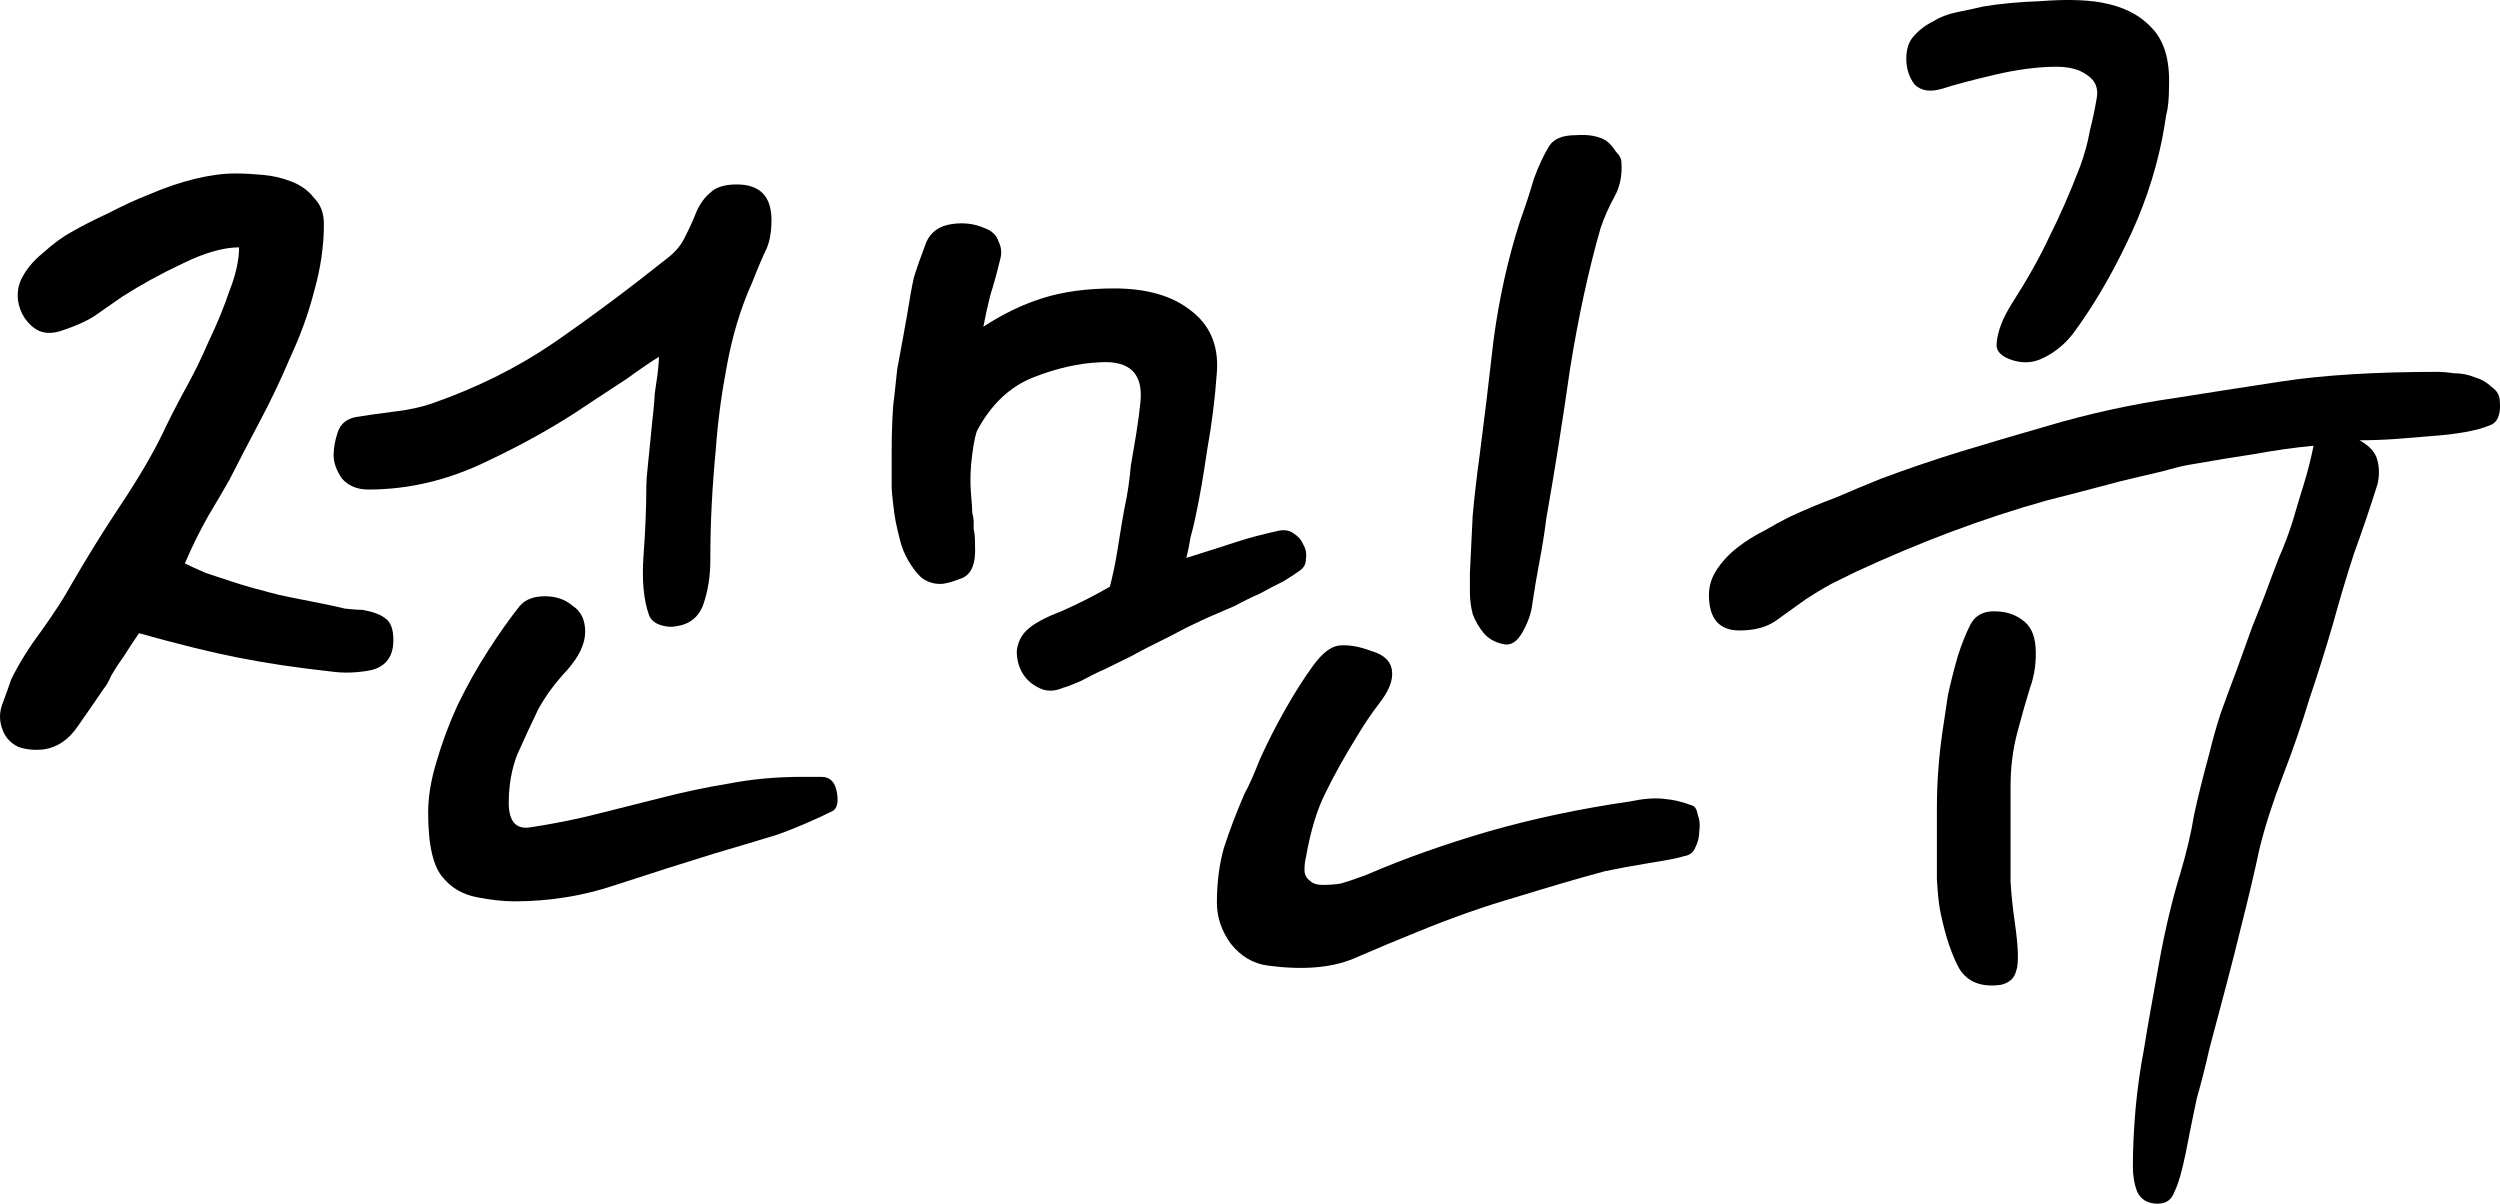 <svg width="54" height="26" viewBox="0 0 54 26" fill="none" xmlns="http://www.w3.org/2000/svg">
<path d="M9.248 17.548C9.248 17.213 9.308 16.849 9.428 16.455C9.548 16.041 9.698 15.637 9.878 15.243C10.078 14.829 10.298 14.435 10.539 14.061C10.779 13.687 11.009 13.361 11.229 13.086C11.349 12.948 11.529 12.879 11.77 12.879C12.01 12.879 12.21 12.948 12.37 13.086C12.55 13.204 12.64 13.391 12.64 13.647C12.64 13.903 12.51 14.179 12.25 14.475C11.99 14.751 11.78 15.036 11.62 15.332C11.459 15.667 11.309 15.992 11.169 16.307C11.049 16.622 10.989 16.967 10.989 17.341C10.989 17.735 11.139 17.913 11.439 17.873C11.96 17.794 12.45 17.696 12.911 17.578C13.391 17.459 13.861 17.341 14.322 17.223C14.782 17.105 15.252 17.006 15.733 16.927C16.233 16.829 16.764 16.78 17.324 16.78H17.744C17.925 16.78 18.035 16.888 18.075 17.105C18.115 17.322 18.085 17.459 17.985 17.518C17.584 17.715 17.194 17.883 16.814 18.021C16.433 18.139 15.973 18.277 15.433 18.435C14.732 18.651 14.021 18.878 13.301 19.114C12.6 19.351 11.87 19.469 11.109 19.469C10.869 19.469 10.599 19.439 10.298 19.38C9.998 19.321 9.758 19.183 9.578 18.967C9.358 18.73 9.248 18.257 9.248 17.548ZM14.021 13.293C13.901 12.958 13.861 12.524 13.901 11.992C13.941 11.441 13.961 10.938 13.961 10.485C13.961 10.406 13.971 10.268 13.992 10.071C14.011 9.874 14.031 9.677 14.052 9.48C14.072 9.264 14.091 9.067 14.112 8.889C14.132 8.692 14.142 8.564 14.142 8.505C14.162 8.367 14.182 8.229 14.202 8.091C14.222 7.934 14.232 7.806 14.232 7.707C14.072 7.806 13.841 7.963 13.541 8.18C13.241 8.377 12.971 8.554 12.73 8.712C12.07 9.165 11.319 9.589 10.479 9.983C9.658 10.377 8.817 10.574 7.957 10.574C7.716 10.574 7.526 10.495 7.386 10.337C7.266 10.16 7.206 9.993 7.206 9.835C7.206 9.677 7.236 9.51 7.296 9.333C7.356 9.155 7.486 9.047 7.686 9.008C7.926 8.968 8.207 8.929 8.527 8.889C8.847 8.85 9.117 8.791 9.338 8.712C10.298 8.377 11.169 7.944 11.95 7.412C12.75 6.86 13.571 6.249 14.412 5.579C14.592 5.442 14.722 5.284 14.802 5.107C14.902 4.91 14.982 4.732 15.042 4.575C15.122 4.397 15.223 4.259 15.343 4.161C15.463 4.043 15.653 3.984 15.913 3.984C16.413 3.984 16.664 4.24 16.664 4.752C16.664 5.048 16.614 5.284 16.514 5.461C16.433 5.639 16.343 5.855 16.243 6.111C16.003 6.643 15.823 7.234 15.703 7.885C15.583 8.515 15.503 9.116 15.463 9.687C15.423 10.101 15.393 10.505 15.373 10.899C15.353 11.273 15.343 11.677 15.343 12.111C15.343 12.445 15.293 12.761 15.192 13.056C15.092 13.332 14.892 13.49 14.592 13.529C14.492 13.549 14.382 13.539 14.262 13.499C14.142 13.46 14.062 13.391 14.021 13.293ZM0.06 15.775C-0.02 15.578 -0.02 15.381 0.06 15.184C0.14 14.967 0.2 14.8 0.24 14.681C0.4 14.347 0.621 13.992 0.901 13.618C1.181 13.224 1.391 12.899 1.531 12.642C1.872 12.051 2.232 11.47 2.612 10.899C2.992 10.328 3.293 9.815 3.513 9.362C3.633 9.106 3.783 8.81 3.963 8.476C4.163 8.121 4.344 7.756 4.504 7.382C4.684 7.008 4.834 6.643 4.954 6.289C5.094 5.934 5.164 5.619 5.164 5.343C4.824 5.343 4.414 5.461 3.933 5.698C3.473 5.914 3.042 6.151 2.642 6.407C2.502 6.505 2.332 6.624 2.132 6.762C1.952 6.899 1.681 7.028 1.321 7.146C1.141 7.205 0.981 7.205 0.841 7.146C0.721 7.087 0.621 6.998 0.54 6.88C0.46 6.762 0.41 6.633 0.39 6.496C0.37 6.338 0.39 6.19 0.45 6.052C0.55 5.836 0.711 5.639 0.931 5.461C1.151 5.264 1.351 5.116 1.531 5.018C1.771 4.88 2.042 4.742 2.342 4.604C2.642 4.447 2.942 4.309 3.243 4.191C3.563 4.053 3.883 3.944 4.203 3.865C4.524 3.787 4.814 3.747 5.074 3.747C5.254 3.747 5.454 3.757 5.675 3.777C5.895 3.796 6.105 3.846 6.305 3.925C6.505 4.003 6.665 4.122 6.786 4.279C6.926 4.417 6.996 4.604 6.996 4.841C6.996 5.313 6.926 5.796 6.786 6.289C6.665 6.762 6.495 7.234 6.275 7.707C6.075 8.18 5.855 8.643 5.615 9.096C5.374 9.549 5.154 9.973 4.954 10.367C4.854 10.544 4.704 10.8 4.504 11.135C4.324 11.45 4.153 11.795 3.993 12.17C4.113 12.229 4.263 12.298 4.444 12.376C4.624 12.436 4.804 12.495 4.984 12.554C5.164 12.613 5.324 12.662 5.464 12.701C5.625 12.741 5.735 12.771 5.795 12.79C5.935 12.83 6.105 12.869 6.305 12.908C6.505 12.948 6.705 12.987 6.906 13.027C7.106 13.066 7.286 13.105 7.446 13.145C7.626 13.165 7.756 13.174 7.836 13.174C8.057 13.214 8.217 13.273 8.317 13.352C8.437 13.431 8.497 13.588 8.497 13.825C8.497 14.179 8.337 14.396 8.017 14.475C7.716 14.534 7.426 14.544 7.146 14.504C6.425 14.425 5.765 14.327 5.164 14.209C4.564 14.091 3.843 13.913 3.002 13.677C2.882 13.854 2.772 14.021 2.672 14.179C2.572 14.317 2.482 14.455 2.402 14.593C2.342 14.731 2.292 14.819 2.252 14.859C2.092 15.095 1.902 15.371 1.681 15.686C1.481 15.982 1.231 16.149 0.931 16.189C0.731 16.208 0.55 16.189 0.39 16.13C0.23 16.051 0.12 15.933 0.06 15.775Z" fill="black"/>
<path d="M26.285 19.498C26.285 19.065 26.335 18.671 26.436 18.316C26.556 17.942 26.706 17.548 26.886 17.134C26.966 16.996 27.076 16.75 27.216 16.395C27.376 16.041 27.556 15.686 27.757 15.332C27.957 14.977 28.157 14.662 28.357 14.386C28.557 14.11 28.747 13.962 28.927 13.943C29.128 13.923 29.358 13.962 29.618 14.061C29.898 14.14 30.049 14.287 30.069 14.504C30.088 14.701 29.998 14.928 29.798 15.184C29.618 15.42 29.458 15.657 29.318 15.893C29.038 16.346 28.807 16.76 28.627 17.134C28.447 17.489 28.307 17.952 28.207 18.523C28.187 18.602 28.177 18.691 28.177 18.789C28.177 18.888 28.217 18.967 28.297 19.026C28.357 19.085 28.447 19.114 28.567 19.114C28.707 19.114 28.837 19.105 28.958 19.085C29.098 19.045 29.218 19.006 29.318 18.967C29.438 18.927 29.518 18.898 29.558 18.878C30.339 18.543 31.199 18.238 32.14 17.962C33.101 17.686 34.122 17.469 35.203 17.312C35.483 17.253 35.723 17.233 35.923 17.253C36.143 17.272 36.354 17.322 36.554 17.4C36.614 17.42 36.654 17.489 36.674 17.607C36.714 17.706 36.724 17.824 36.704 17.962C36.704 18.08 36.674 18.198 36.614 18.316C36.574 18.415 36.494 18.474 36.374 18.494C36.254 18.533 36.003 18.582 35.623 18.642C35.263 18.701 34.943 18.76 34.662 18.819C34.082 18.976 33.441 19.164 32.741 19.38C32.06 19.577 31.36 19.824 30.639 20.119C30.199 20.296 29.728 20.493 29.228 20.71C28.747 20.907 28.137 20.956 27.396 20.858C27.076 20.819 26.806 20.661 26.586 20.385C26.385 20.109 26.285 19.814 26.285 19.498ZM31.75 12.376C31.77 11.963 31.79 11.549 31.81 11.135C31.85 10.702 31.9 10.268 31.96 9.835C32.06 9.067 32.16 8.239 32.26 7.353C32.38 6.446 32.571 5.589 32.831 4.782C32.951 4.447 33.051 4.141 33.131 3.865C33.231 3.59 33.341 3.353 33.461 3.156C33.561 2.999 33.752 2.92 34.032 2.92C34.312 2.9 34.532 2.939 34.692 3.038C34.772 3.097 34.842 3.176 34.902 3.274C34.983 3.353 35.023 3.432 35.023 3.511C35.042 3.787 34.992 4.033 34.872 4.25C34.752 4.466 34.652 4.693 34.572 4.929C34.312 5.836 34.092 6.85 33.912 7.973C33.752 9.096 33.581 10.17 33.401 11.194C33.361 11.51 33.311 11.825 33.251 12.14C33.191 12.455 33.141 12.751 33.101 13.027C33.081 13.224 33.011 13.431 32.891 13.647C32.771 13.864 32.631 13.953 32.47 13.913C32.29 13.874 32.15 13.795 32.05 13.677C31.95 13.559 31.87 13.421 31.81 13.263C31.77 13.105 31.75 12.948 31.75 12.79C31.75 12.633 31.75 12.495 31.75 12.376ZM22.172 13.618C22.312 13.48 22.562 13.342 22.923 13.204C23.283 13.046 23.633 12.869 23.974 12.672C24.034 12.436 24.084 12.199 24.124 11.963C24.164 11.707 24.204 11.46 24.244 11.224C24.264 11.106 24.294 10.948 24.334 10.751C24.374 10.534 24.404 10.308 24.424 10.071C24.464 9.835 24.504 9.599 24.544 9.362C24.584 9.106 24.614 8.879 24.634 8.682C24.694 8.072 24.404 7.786 23.763 7.825C23.303 7.845 22.823 7.953 22.322 8.15C21.822 8.348 21.421 8.722 21.121 9.273C21.081 9.333 21.041 9.51 21.001 9.805C20.961 10.101 20.951 10.377 20.971 10.633C20.991 10.85 21.001 10.997 21.001 11.076C21.021 11.155 21.031 11.214 21.031 11.254C21.031 11.293 21.031 11.352 21.031 11.431C21.051 11.49 21.061 11.608 21.061 11.785C21.081 12.179 20.981 12.416 20.761 12.495C20.561 12.573 20.411 12.613 20.311 12.613C20.15 12.613 20.01 12.564 19.89 12.465C19.79 12.367 19.7 12.248 19.62 12.111C19.54 11.973 19.48 11.825 19.44 11.667C19.4 11.51 19.37 11.382 19.35 11.283C19.33 11.184 19.31 11.047 19.29 10.869C19.27 10.692 19.26 10.584 19.26 10.544C19.26 10.308 19.26 10.042 19.26 9.746C19.26 9.431 19.27 9.116 19.29 8.801C19.29 8.781 19.3 8.692 19.32 8.535C19.34 8.357 19.36 8.17 19.38 7.973C19.42 7.756 19.46 7.54 19.5 7.323C19.54 7.106 19.57 6.939 19.59 6.821C19.65 6.446 19.7 6.17 19.74 5.993C19.8 5.796 19.89 5.54 20.01 5.225C20.11 5.008 20.291 4.88 20.551 4.841C20.811 4.801 21.051 4.831 21.271 4.929C21.431 4.988 21.532 5.087 21.572 5.225C21.632 5.343 21.642 5.471 21.602 5.609C21.541 5.865 21.471 6.121 21.391 6.377C21.331 6.614 21.281 6.84 21.241 7.057C21.662 6.781 22.092 6.574 22.532 6.436C22.973 6.299 23.483 6.23 24.064 6.23C24.764 6.23 25.315 6.387 25.715 6.702C26.135 7.018 26.325 7.461 26.285 8.032C26.245 8.604 26.175 9.165 26.075 9.717C25.995 10.268 25.915 10.731 25.835 11.106C25.795 11.303 25.755 11.47 25.715 11.608C25.695 11.746 25.665 11.894 25.625 12.051C26.125 11.894 26.495 11.776 26.736 11.697C26.976 11.618 27.276 11.539 27.637 11.46C27.757 11.441 27.857 11.46 27.937 11.519C28.037 11.579 28.107 11.657 28.147 11.756C28.207 11.854 28.227 11.963 28.207 12.081C28.207 12.179 28.167 12.258 28.087 12.317C28.007 12.376 27.887 12.455 27.727 12.554C27.566 12.633 27.396 12.721 27.216 12.82C27.036 12.899 26.856 12.987 26.676 13.086C26.495 13.165 26.335 13.233 26.195 13.293C26.055 13.352 25.865 13.44 25.625 13.559C25.405 13.677 25.134 13.815 24.814 13.972C24.734 14.012 24.604 14.081 24.424 14.179C24.264 14.258 24.084 14.347 23.883 14.445C23.703 14.524 23.523 14.613 23.343 14.711C23.163 14.79 23.033 14.839 22.953 14.859C22.773 14.938 22.602 14.938 22.442 14.859C22.282 14.78 22.162 14.672 22.082 14.534C22.002 14.396 21.962 14.238 21.962 14.061C21.982 13.884 22.052 13.736 22.172 13.618Z" fill="black"/>
<path d="M43.128 7.412C43.148 7.156 43.258 6.87 43.458 6.555C43.798 6.023 44.069 5.54 44.269 5.107C44.489 4.673 44.709 4.171 44.929 3.599C45.029 3.324 45.099 3.068 45.139 2.831C45.2 2.595 45.249 2.358 45.289 2.122C45.33 1.905 45.26 1.738 45.079 1.619C44.919 1.501 44.699 1.442 44.419 1.442C44.019 1.442 43.568 1.501 43.068 1.619C42.567 1.738 42.197 1.836 41.957 1.915C41.697 1.994 41.496 1.964 41.356 1.826C41.236 1.669 41.176 1.482 41.176 1.265C41.176 1.068 41.226 0.91 41.326 0.792C41.446 0.654 41.587 0.546 41.747 0.467C41.907 0.368 42.087 0.299 42.287 0.26C42.487 0.221 42.667 0.181 42.828 0.142C43.168 0.083 43.588 0.043 44.089 0.024C44.609 -0.016 45.039 -0.006 45.38 0.053C45.84 0.132 46.2 0.309 46.461 0.585C46.741 0.861 46.871 1.285 46.851 1.856C46.851 2.132 46.831 2.339 46.791 2.476C46.771 2.614 46.741 2.792 46.701 3.008C46.541 3.796 46.28 4.555 45.92 5.284C45.58 5.993 45.2 6.633 44.779 7.205C44.579 7.461 44.339 7.648 44.059 7.766C43.858 7.845 43.648 7.845 43.428 7.766C43.208 7.688 43.108 7.569 43.128 7.412ZM46.07 25.202C46.07 24.808 46.09 24.384 46.13 23.931C46.17 23.498 46.23 23.074 46.31 22.661C46.35 22.404 46.4 22.109 46.461 21.774C46.52 21.439 46.581 21.104 46.641 20.769C46.701 20.434 46.771 20.099 46.851 19.765C46.931 19.43 47.011 19.134 47.091 18.878C47.231 18.405 47.331 17.982 47.391 17.607C47.471 17.233 47.581 16.79 47.721 16.277C47.782 16.021 47.862 15.736 47.962 15.42C48.082 15.085 48.202 14.76 48.322 14.445C48.442 14.11 48.552 13.805 48.652 13.529C48.772 13.233 48.862 13.007 48.922 12.849C49.023 12.573 49.123 12.307 49.223 12.051C49.343 11.776 49.443 11.51 49.523 11.254C49.603 10.978 49.683 10.712 49.763 10.456C49.843 10.199 49.913 9.924 49.973 9.628C49.553 9.668 49.133 9.727 48.712 9.805C48.312 9.865 47.832 9.943 47.271 10.042C47.151 10.062 46.951 10.111 46.671 10.19C46.41 10.249 46.12 10.318 45.8 10.396C45.5 10.475 45.2 10.554 44.899 10.633C44.599 10.712 44.369 10.771 44.209 10.81C43.508 11.007 42.818 11.234 42.137 11.49C41.456 11.746 40.776 12.032 40.095 12.347C39.935 12.426 39.755 12.514 39.555 12.613C39.375 12.711 39.194 12.82 39.014 12.938C38.794 13.096 38.574 13.253 38.354 13.411C38.154 13.549 37.894 13.618 37.573 13.618C37.133 13.618 36.913 13.361 36.913 12.849C36.913 12.652 36.973 12.465 37.093 12.288C37.213 12.111 37.363 11.953 37.543 11.815C37.723 11.677 37.913 11.559 38.114 11.46C38.314 11.342 38.494 11.244 38.654 11.165C38.994 11.007 39.325 10.869 39.645 10.751C39.965 10.613 40.295 10.475 40.636 10.337C41.216 10.121 41.797 9.924 42.377 9.746C42.958 9.569 43.558 9.392 44.179 9.214C45.099 8.939 46.04 8.732 47.001 8.594C47.621 8.495 48.382 8.377 49.283 8.239C50.184 8.101 51.315 8.032 52.676 8.032C52.756 8.032 52.866 8.042 53.006 8.062C53.166 8.062 53.316 8.091 53.456 8.15C53.596 8.19 53.716 8.259 53.816 8.357C53.937 8.436 53.997 8.545 53.997 8.682C54.017 8.958 53.947 9.126 53.786 9.185C53.646 9.244 53.466 9.293 53.246 9.333C53.026 9.372 52.776 9.402 52.495 9.421C52.235 9.441 51.995 9.461 51.775 9.48C51.495 9.5 51.224 9.51 50.964 9.51C51.184 9.628 51.315 9.776 51.355 9.953C51.395 10.111 51.395 10.278 51.355 10.456C51.194 10.968 51.024 11.47 50.844 11.963C50.684 12.455 50.534 12.958 50.394 13.47C50.234 14.021 50.063 14.563 49.883 15.095C49.723 15.627 49.533 16.179 49.313 16.75C49.093 17.322 48.922 17.854 48.802 18.346C48.702 18.819 48.572 19.37 48.412 20.001C48.332 20.336 48.222 20.769 48.082 21.301C47.942 21.833 47.822 22.286 47.721 22.661C47.642 23.015 47.551 23.37 47.451 23.724C47.371 24.099 47.291 24.493 47.211 24.907C47.131 25.301 47.051 25.576 46.971 25.734C46.911 25.911 46.791 26 46.611 26C46.39 26 46.24 25.911 46.16 25.734C46.1 25.576 46.07 25.399 46.07 25.202ZM41.837 17.459C41.837 17.184 41.847 16.908 41.867 16.632C41.887 16.356 41.917 16.08 41.957 15.805C41.997 15.529 42.037 15.263 42.077 15.007C42.137 14.731 42.207 14.455 42.287 14.179C42.367 13.923 42.457 13.696 42.557 13.499C42.657 13.302 42.828 13.204 43.068 13.204C43.308 13.204 43.508 13.263 43.668 13.381C43.848 13.499 43.948 13.696 43.968 13.972C43.989 14.287 43.948 14.583 43.848 14.859C43.768 15.115 43.678 15.43 43.578 15.805C43.478 16.179 43.428 16.573 43.428 16.987C43.428 17.381 43.428 17.775 43.428 18.169C43.428 18.445 43.428 18.74 43.428 19.055C43.448 19.351 43.478 19.636 43.518 19.912C43.598 20.464 43.608 20.819 43.548 20.976C43.508 21.134 43.398 21.232 43.218 21.272C42.797 21.331 42.497 21.212 42.317 20.917C42.157 20.622 42.027 20.237 41.927 19.765C41.887 19.607 41.857 19.351 41.837 18.996C41.837 18.642 41.837 18.129 41.837 17.459Z" fill="black"/>
</svg>
